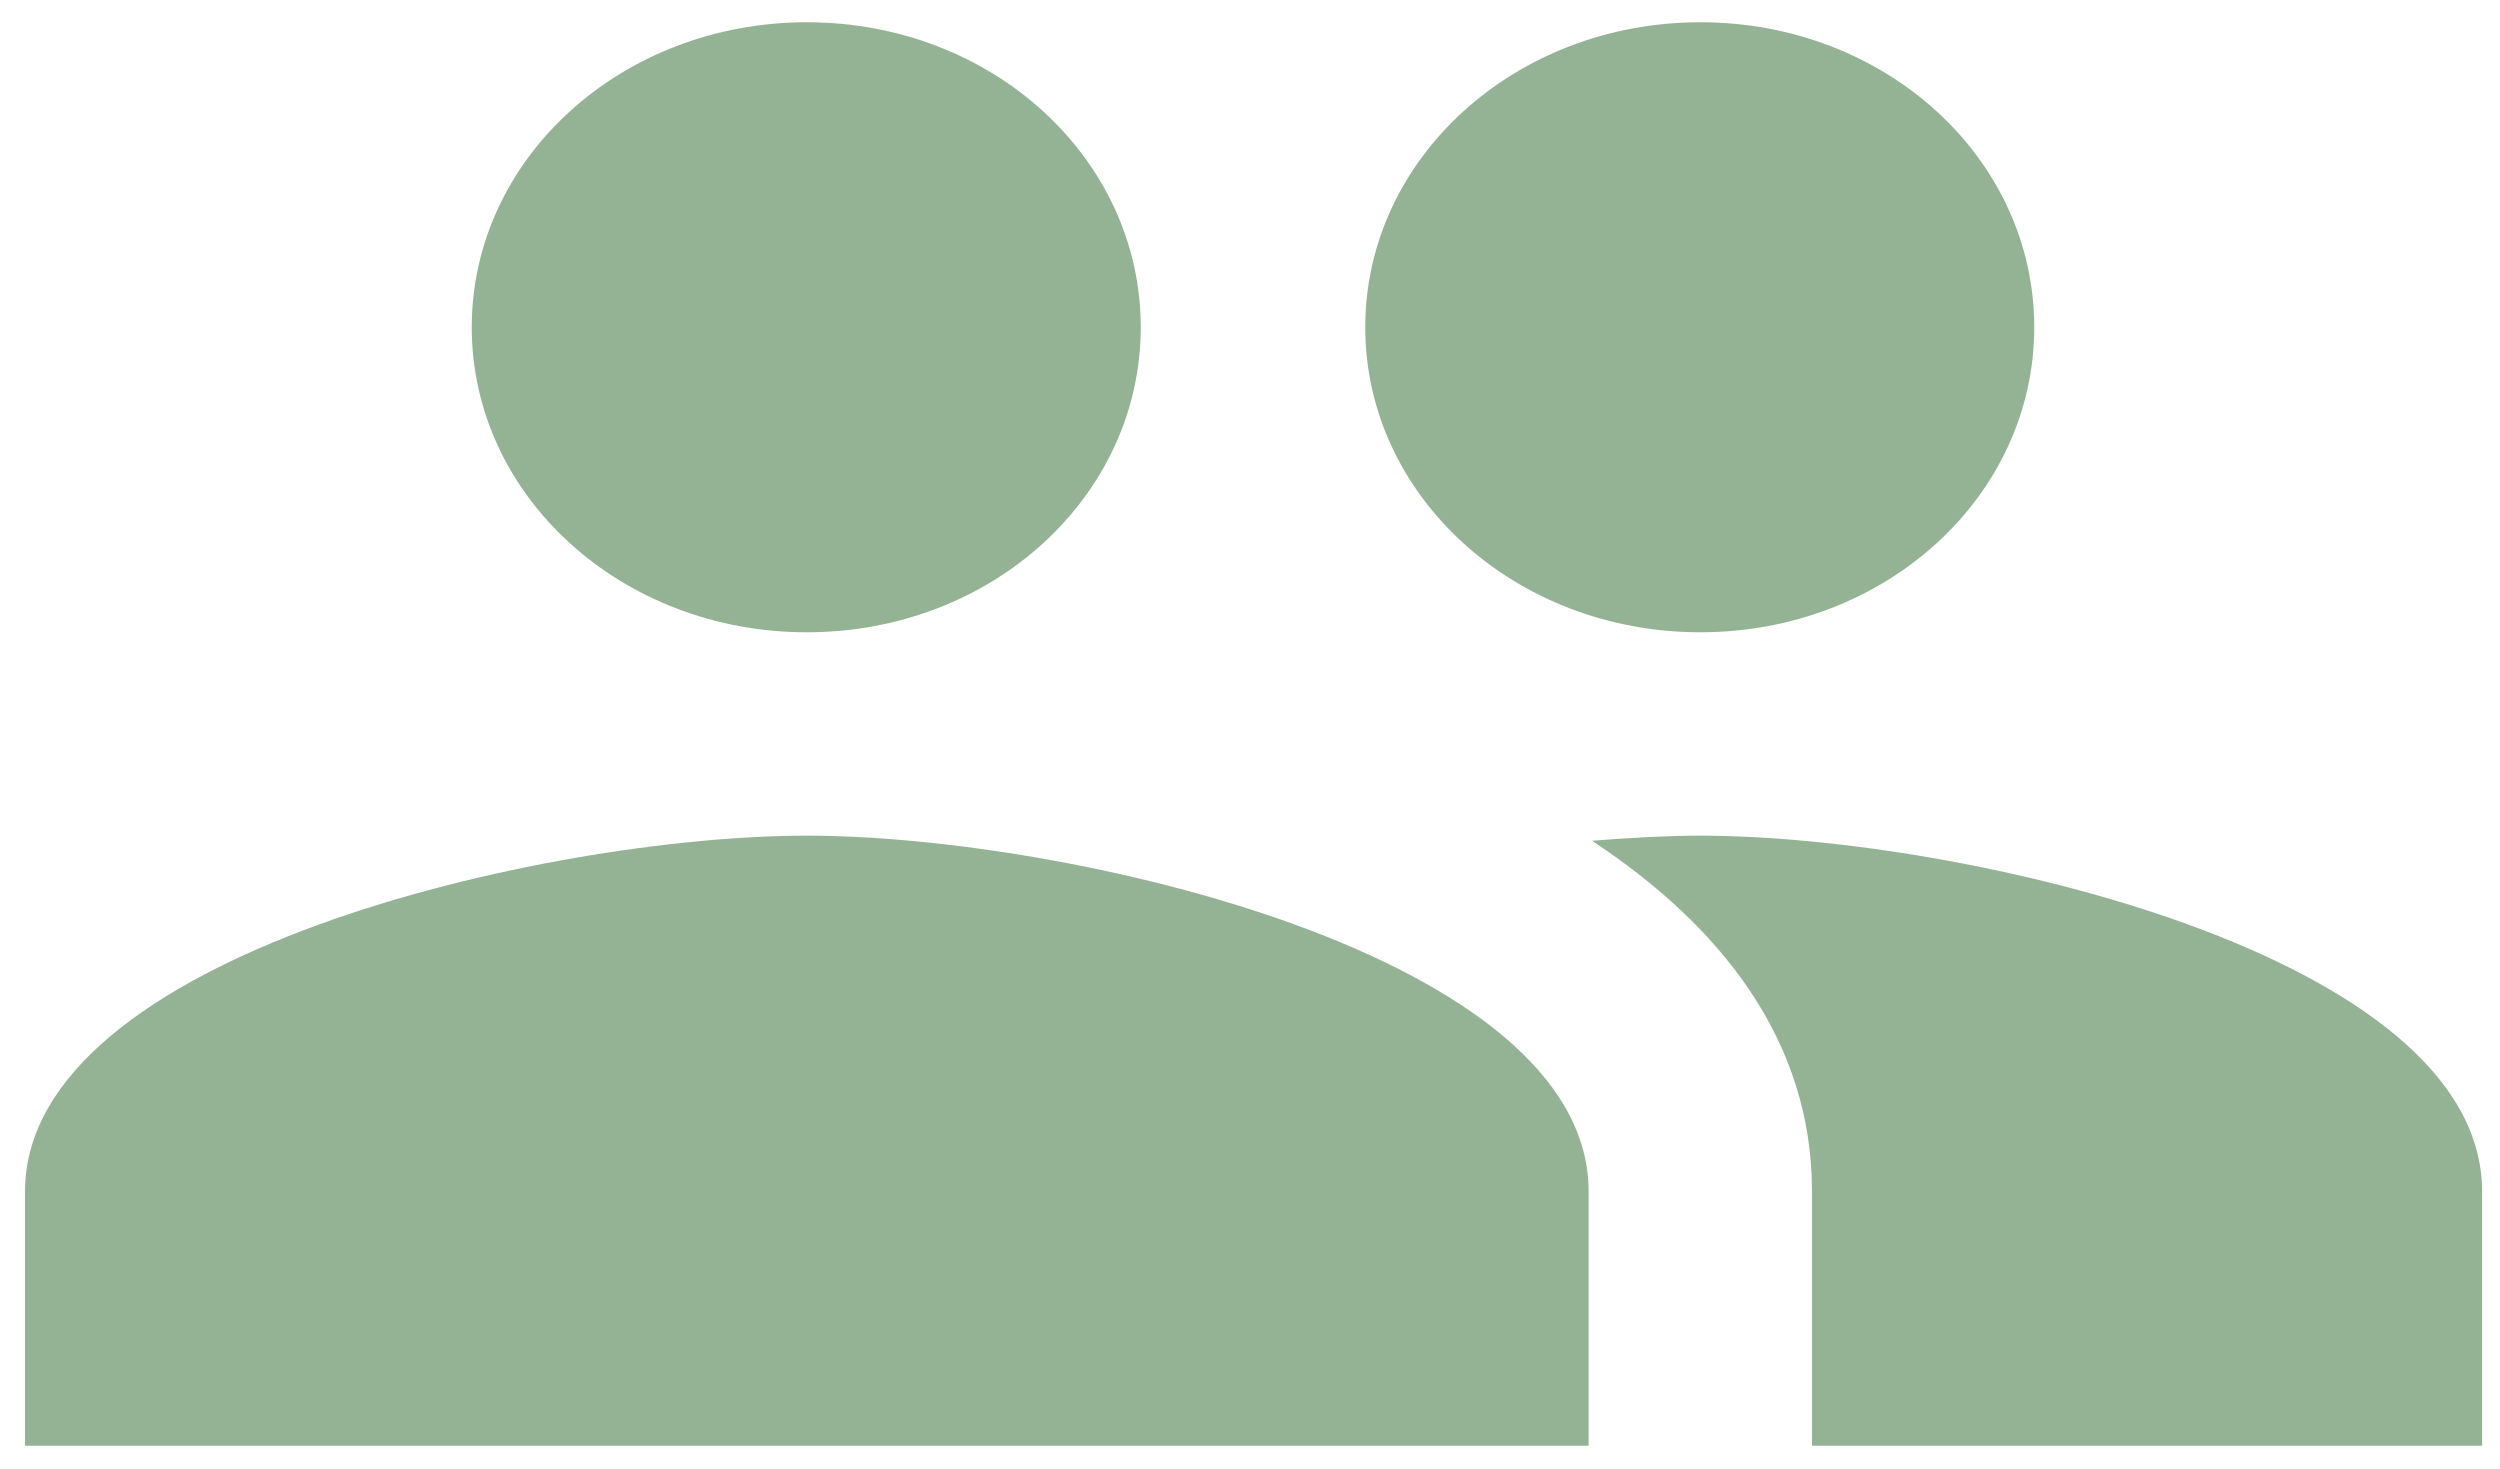 <svg width="80" height="47" viewBox="0 0 80 47" fill="none" xmlns="http://www.w3.org/2000/svg">
<path d="M54.41 20.233C60.342 20.233 65.096 15.874 65.096 10.473C65.096 5.072 60.342 0.712 54.41 0.712C48.477 0.712 43.688 5.072 43.688 10.473C43.688 15.874 48.477 20.233 54.41 20.233ZM25.818 20.233C31.751 20.233 36.504 15.874 36.504 10.473C36.504 5.072 31.751 0.712 25.818 0.712C19.885 0.712 15.096 5.072 15.096 10.473C15.096 15.874 19.885 20.233 25.818 20.233ZM25.818 26.741C17.491 26.741 0.801 30.547 0.801 38.129V46.263H50.836V38.129C50.836 30.547 34.145 26.741 25.818 26.741ZM54.41 26.741C53.373 26.741 52.194 26.806 50.943 26.904C55.089 29.637 57.984 33.313 57.984 38.129V46.263H79.427V38.129C79.427 30.547 62.737 26.741 54.41 26.741Z" fill="#93B394"/>
</svg>
